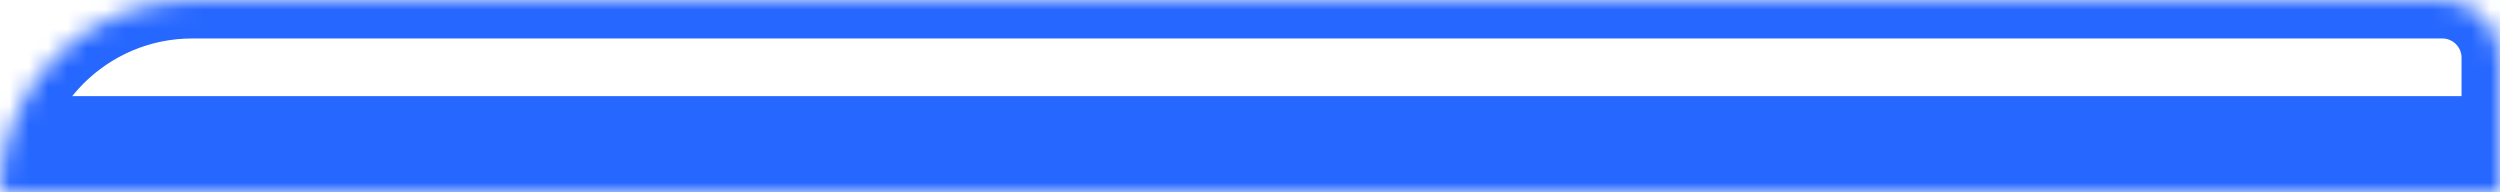 <svg width="130" height="10" viewBox="0 0 130 10" fill="none" xmlns="http://www.w3.org/2000/svg">
<mask id="path-1-inside-1_77_9" fill="white">
<path d="M0 10C0 4.477 4.477 0 10 0H127C128.657 0 130 1.343 130 3V10H0V10Z"/>
</mask>
<path d="M-2 10C-2 3.373 3.373 -2 10 -2H127C129.761 -2 132 0.239 132 3H128C128 2.448 127.552 2 127 2H10C5.582 2 2 5.582 2 10H-2ZM132 15H-2L0 10C2.09287e-08 8.245 0.462 6.521 1.339 5.001L10 5H128L132 15ZM-2 15V10C-2 3.373 3.373 -2 10 -2V2C5.582 2 2 5.582 2 10V5L-2 15ZM127 -2C129.761 -2 132 0.239 132 3V15L128 5V3C128 2.448 127.552 2 127 2V-2Z" fill="#2667FF" mask="url(#path-1-inside-1_77_9)"/>
</svg>
